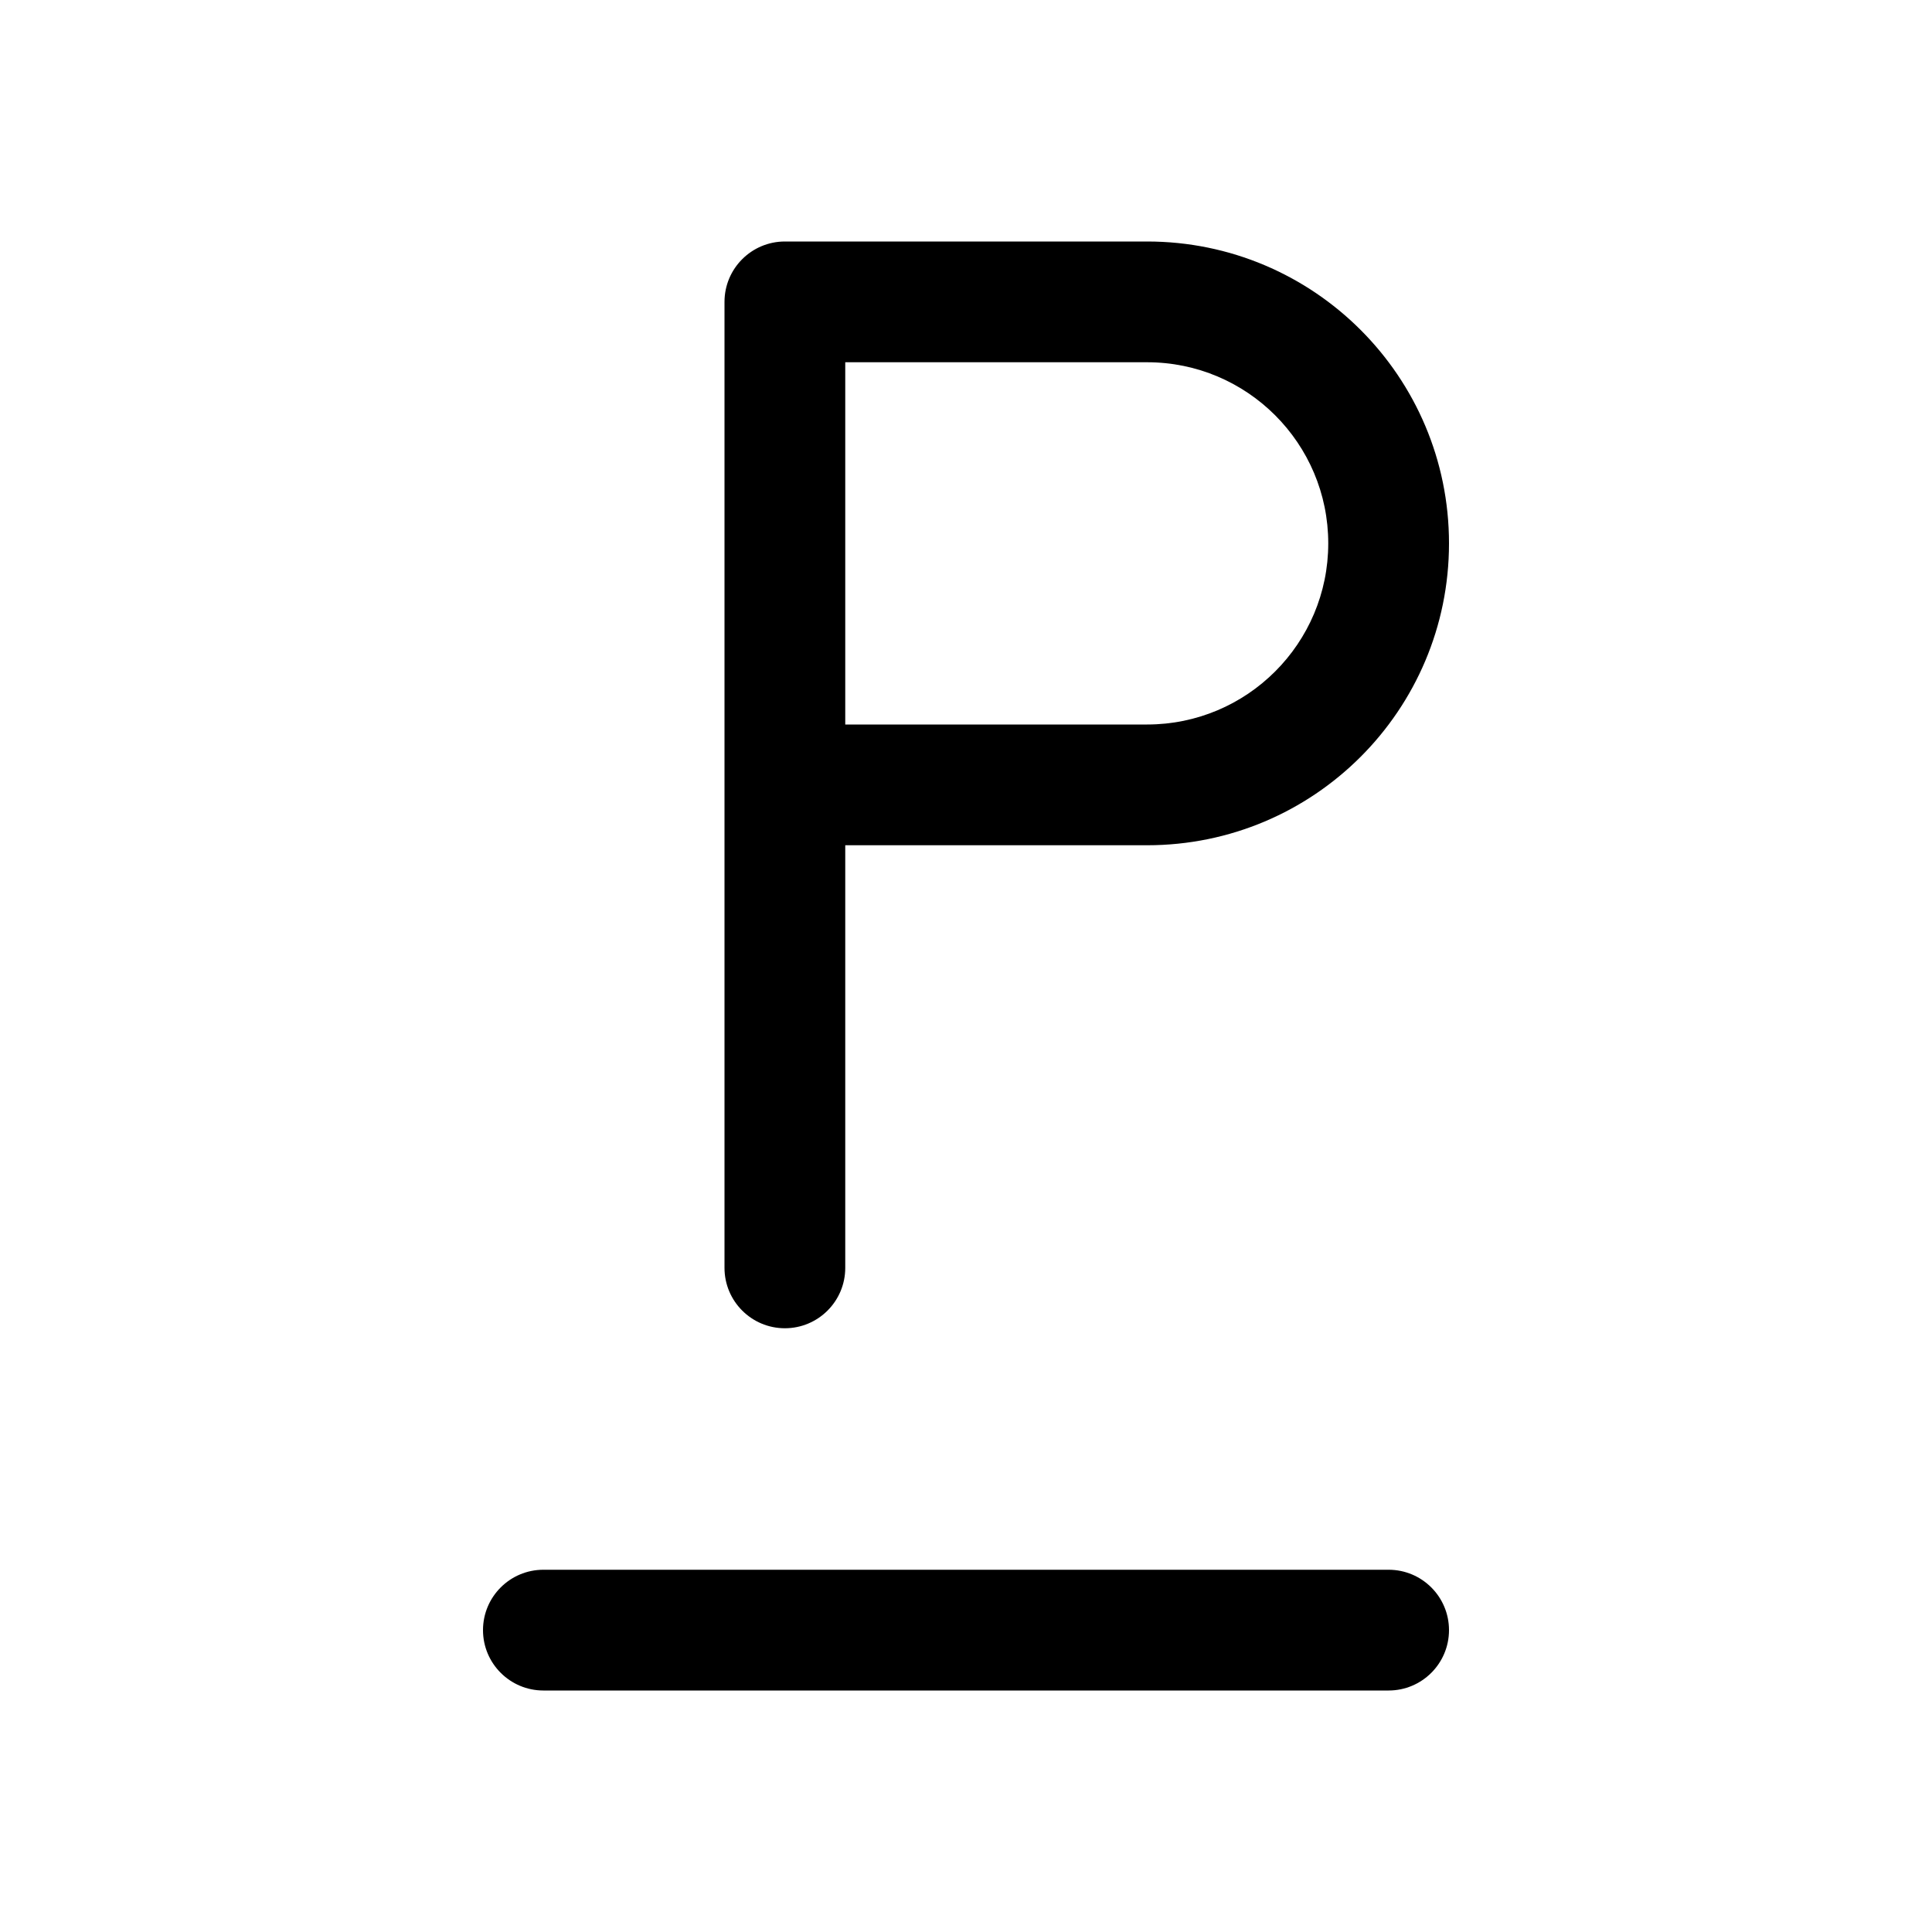 <svg width="16" height="16" viewBox="0 0 16 16" xmlns="http://www.w3.org/2000/svg">
<path d="M6.5 2C6.224 2 6 2.224 6 2.5V10.5C6 10.776 6.224 11 6.5 11C6.776 11 7 10.776 7 10.5V7H9.5C10.881 7 12 5.881 12 4.5C12 3.119 10.881 2 9.5 2H6.5ZM9.5 6H7V3H9.5C10.328 3 11 3.672 11 4.5C11 5.328 10.328 6 9.5 6Z"/>
<path d="M4.5 13C4.224 13 4 13.224 4 13.5C4 13.776 4.224 14 4.5 14H11.5C11.776 14 12 13.776 12 13.5C12 13.224 11.776 13 11.5 13H4.5Z"/>
</svg>
